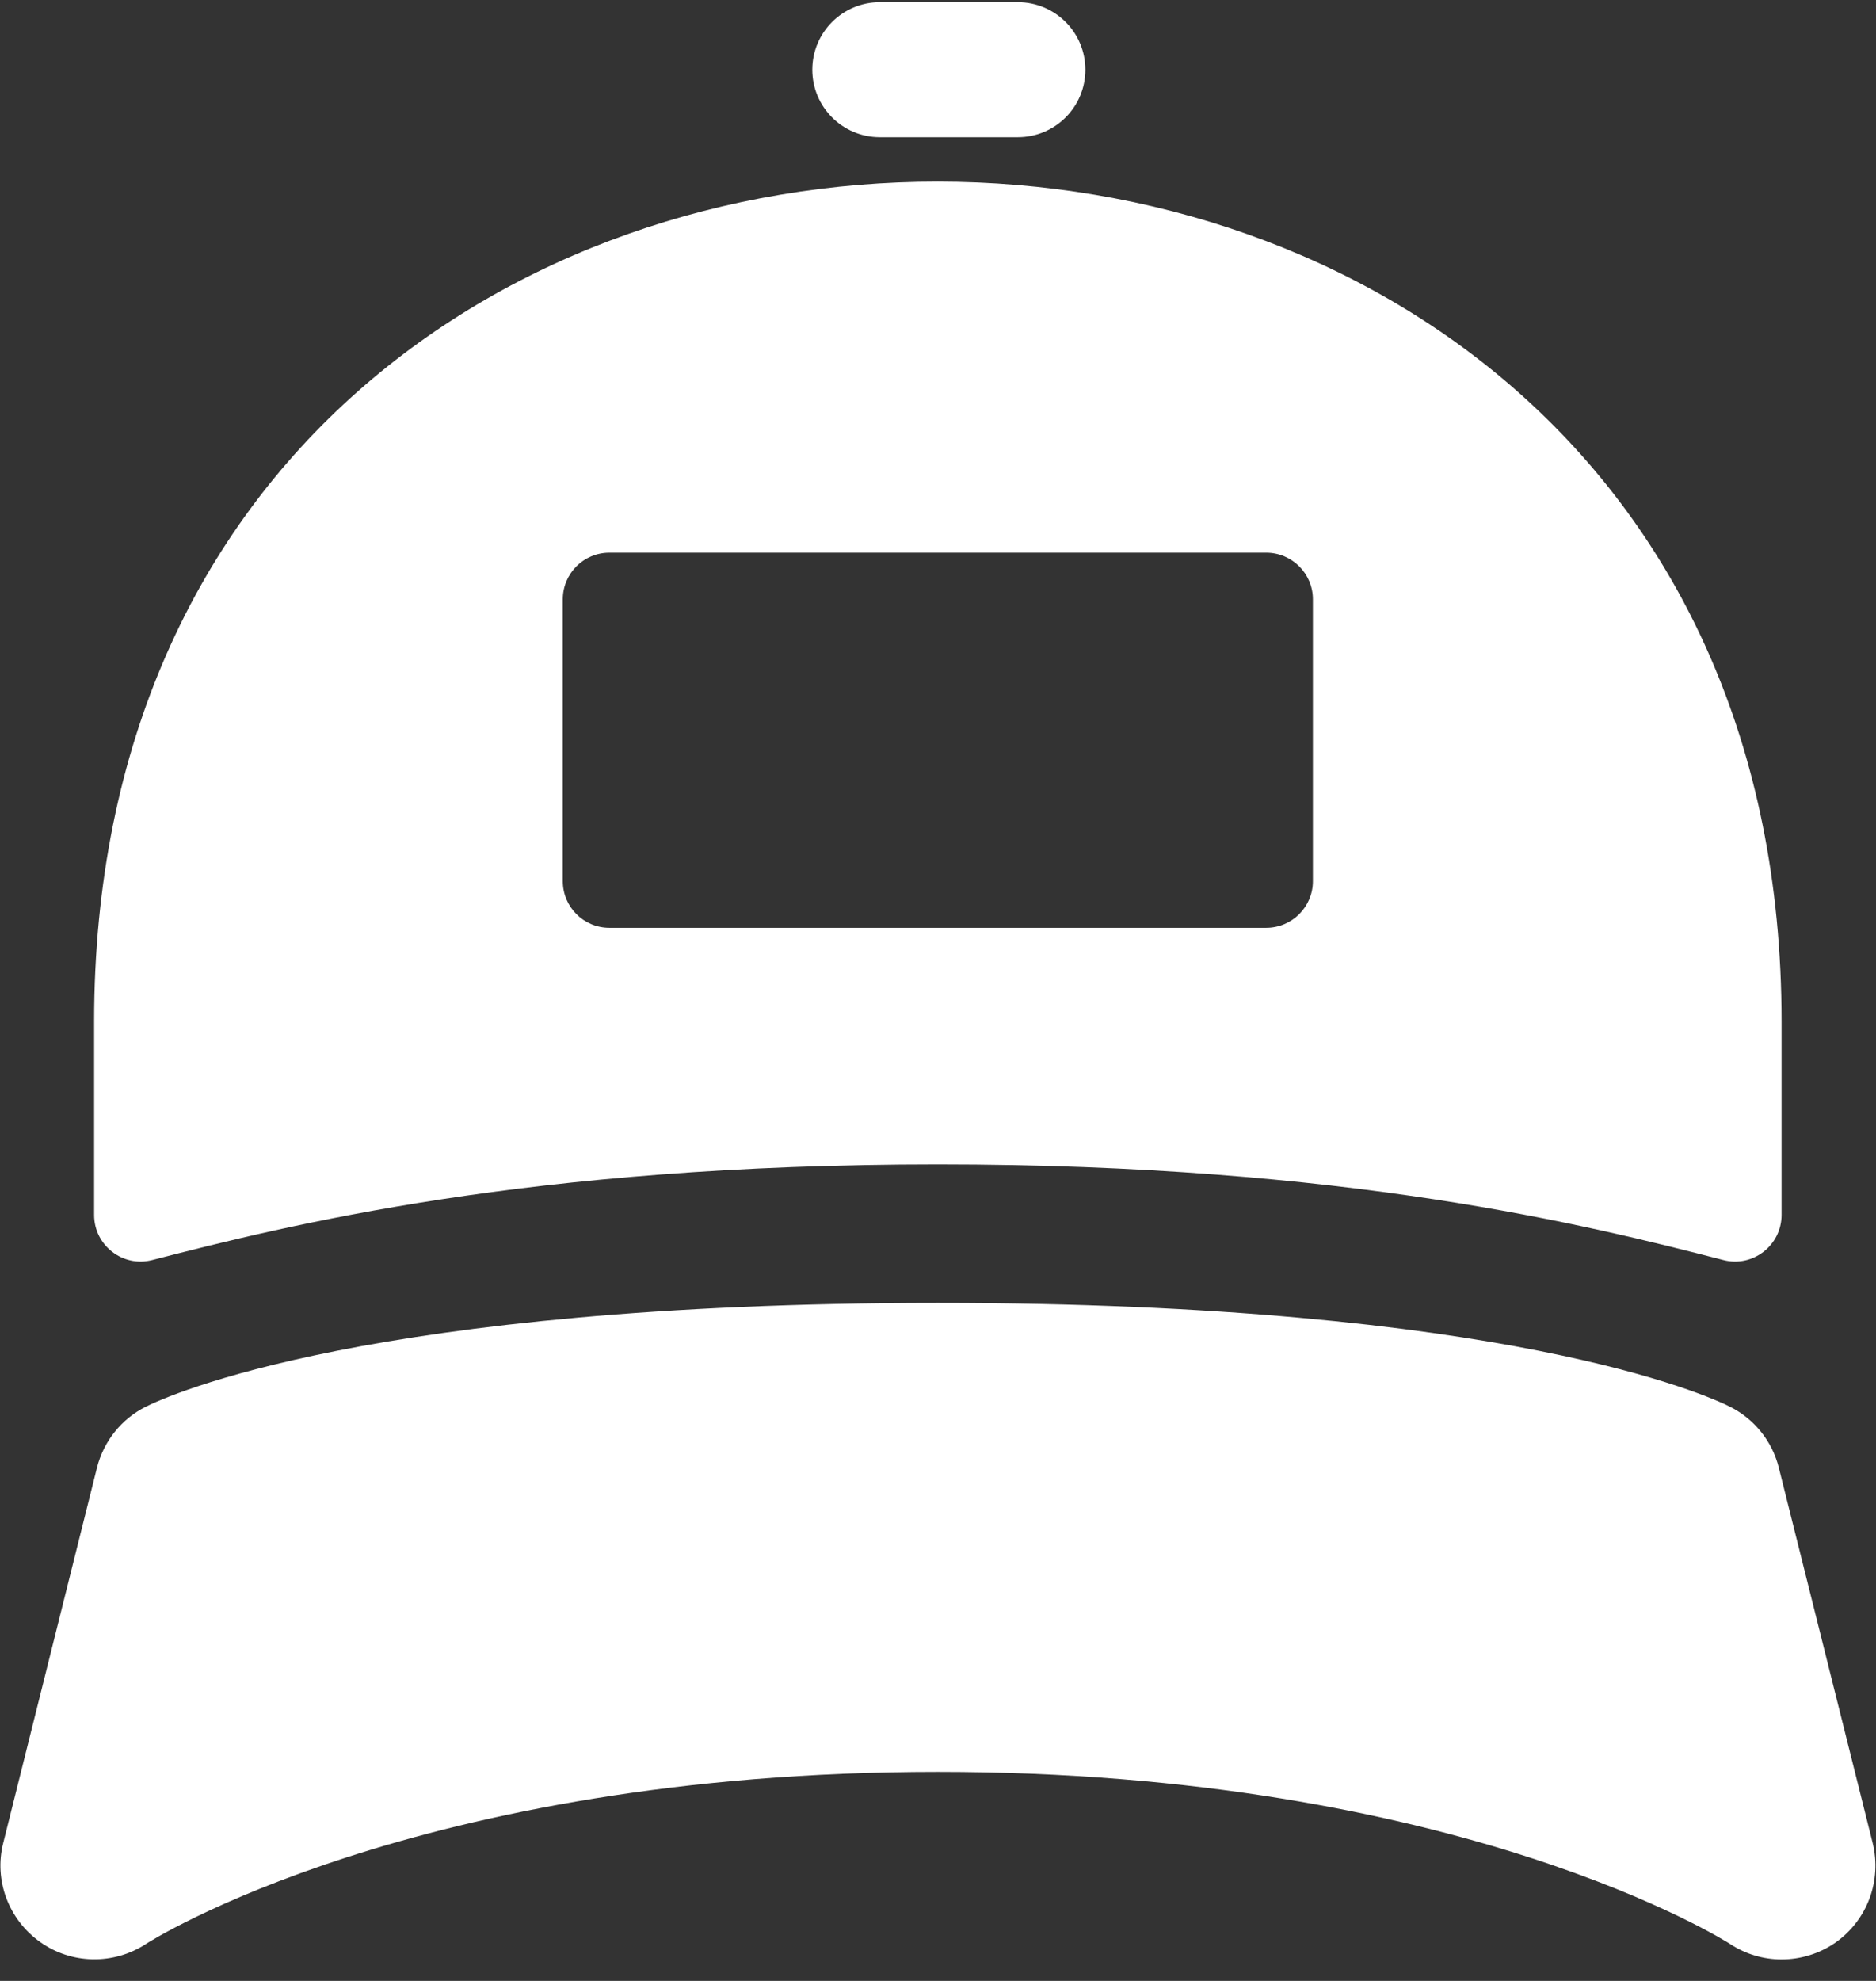 <svg width="18" height="19" viewBox="0 0 18 19" fill="none" xmlns="http://www.w3.org/2000/svg">
<rect x="0" y="0" width="18" height="19" fill="#333333" stroke="none"/>
<path d="M8.442 1.316H9.766C10.124 1.316 10.414 1.026 10.414 0.669C10.414 0.311 10.124 0.021 9.766 0.021H8.442C8.084 0.021 7.794 0.311 7.794 0.669C7.794 1.026 8.084 1.316 8.442 1.316Z" fill="white"/>
<path fill-rule="evenodd" clip-rule="evenodd" d="M0.903 9.799V11.653C0.903 11.944 1.177 12.158 1.459 12.086C2.756 11.753 5.072 11.168 8.998 11.168C12.925 11.168 15.241 11.753 16.537 12.086C16.82 12.158 17.094 11.944 17.094 11.653V9.799C17.094 -0.936 0.903 -0.951 0.903 9.799ZM5.847 5.301H12.149C12.396 5.301 12.597 5.501 12.597 5.748V8.452C12.597 8.699 12.396 8.899 12.149 8.899H5.847C5.6 8.899 5.4 8.699 5.4 8.452V5.748C5.4 5.501 5.6 5.301 5.847 5.301Z" fill="white"/>
<path d="M17.968 17.677L17.068 14.079C17.005 13.824 16.833 13.61 16.598 13.492C16.394 13.39 14.45 12.497 8.999 12.497C3.548 12.497 1.604 13.39 1.4 13.492C1.165 13.609 0.994 13.824 0.93 14.079L0.031 17.677C-0.06 18.035 0.083 18.412 0.384 18.626C0.686 18.842 1.09 18.848 1.4 18.646C1.423 18.629 3.987 16.995 8.999 16.995C14.002 16.995 16.565 18.623 16.599 18.645C16.75 18.745 16.923 18.794 17.094 18.794C17.275 18.794 17.457 18.74 17.613 18.631C17.917 18.416 18.057 18.038 17.968 17.677Z" fill="white"/>
</svg>
